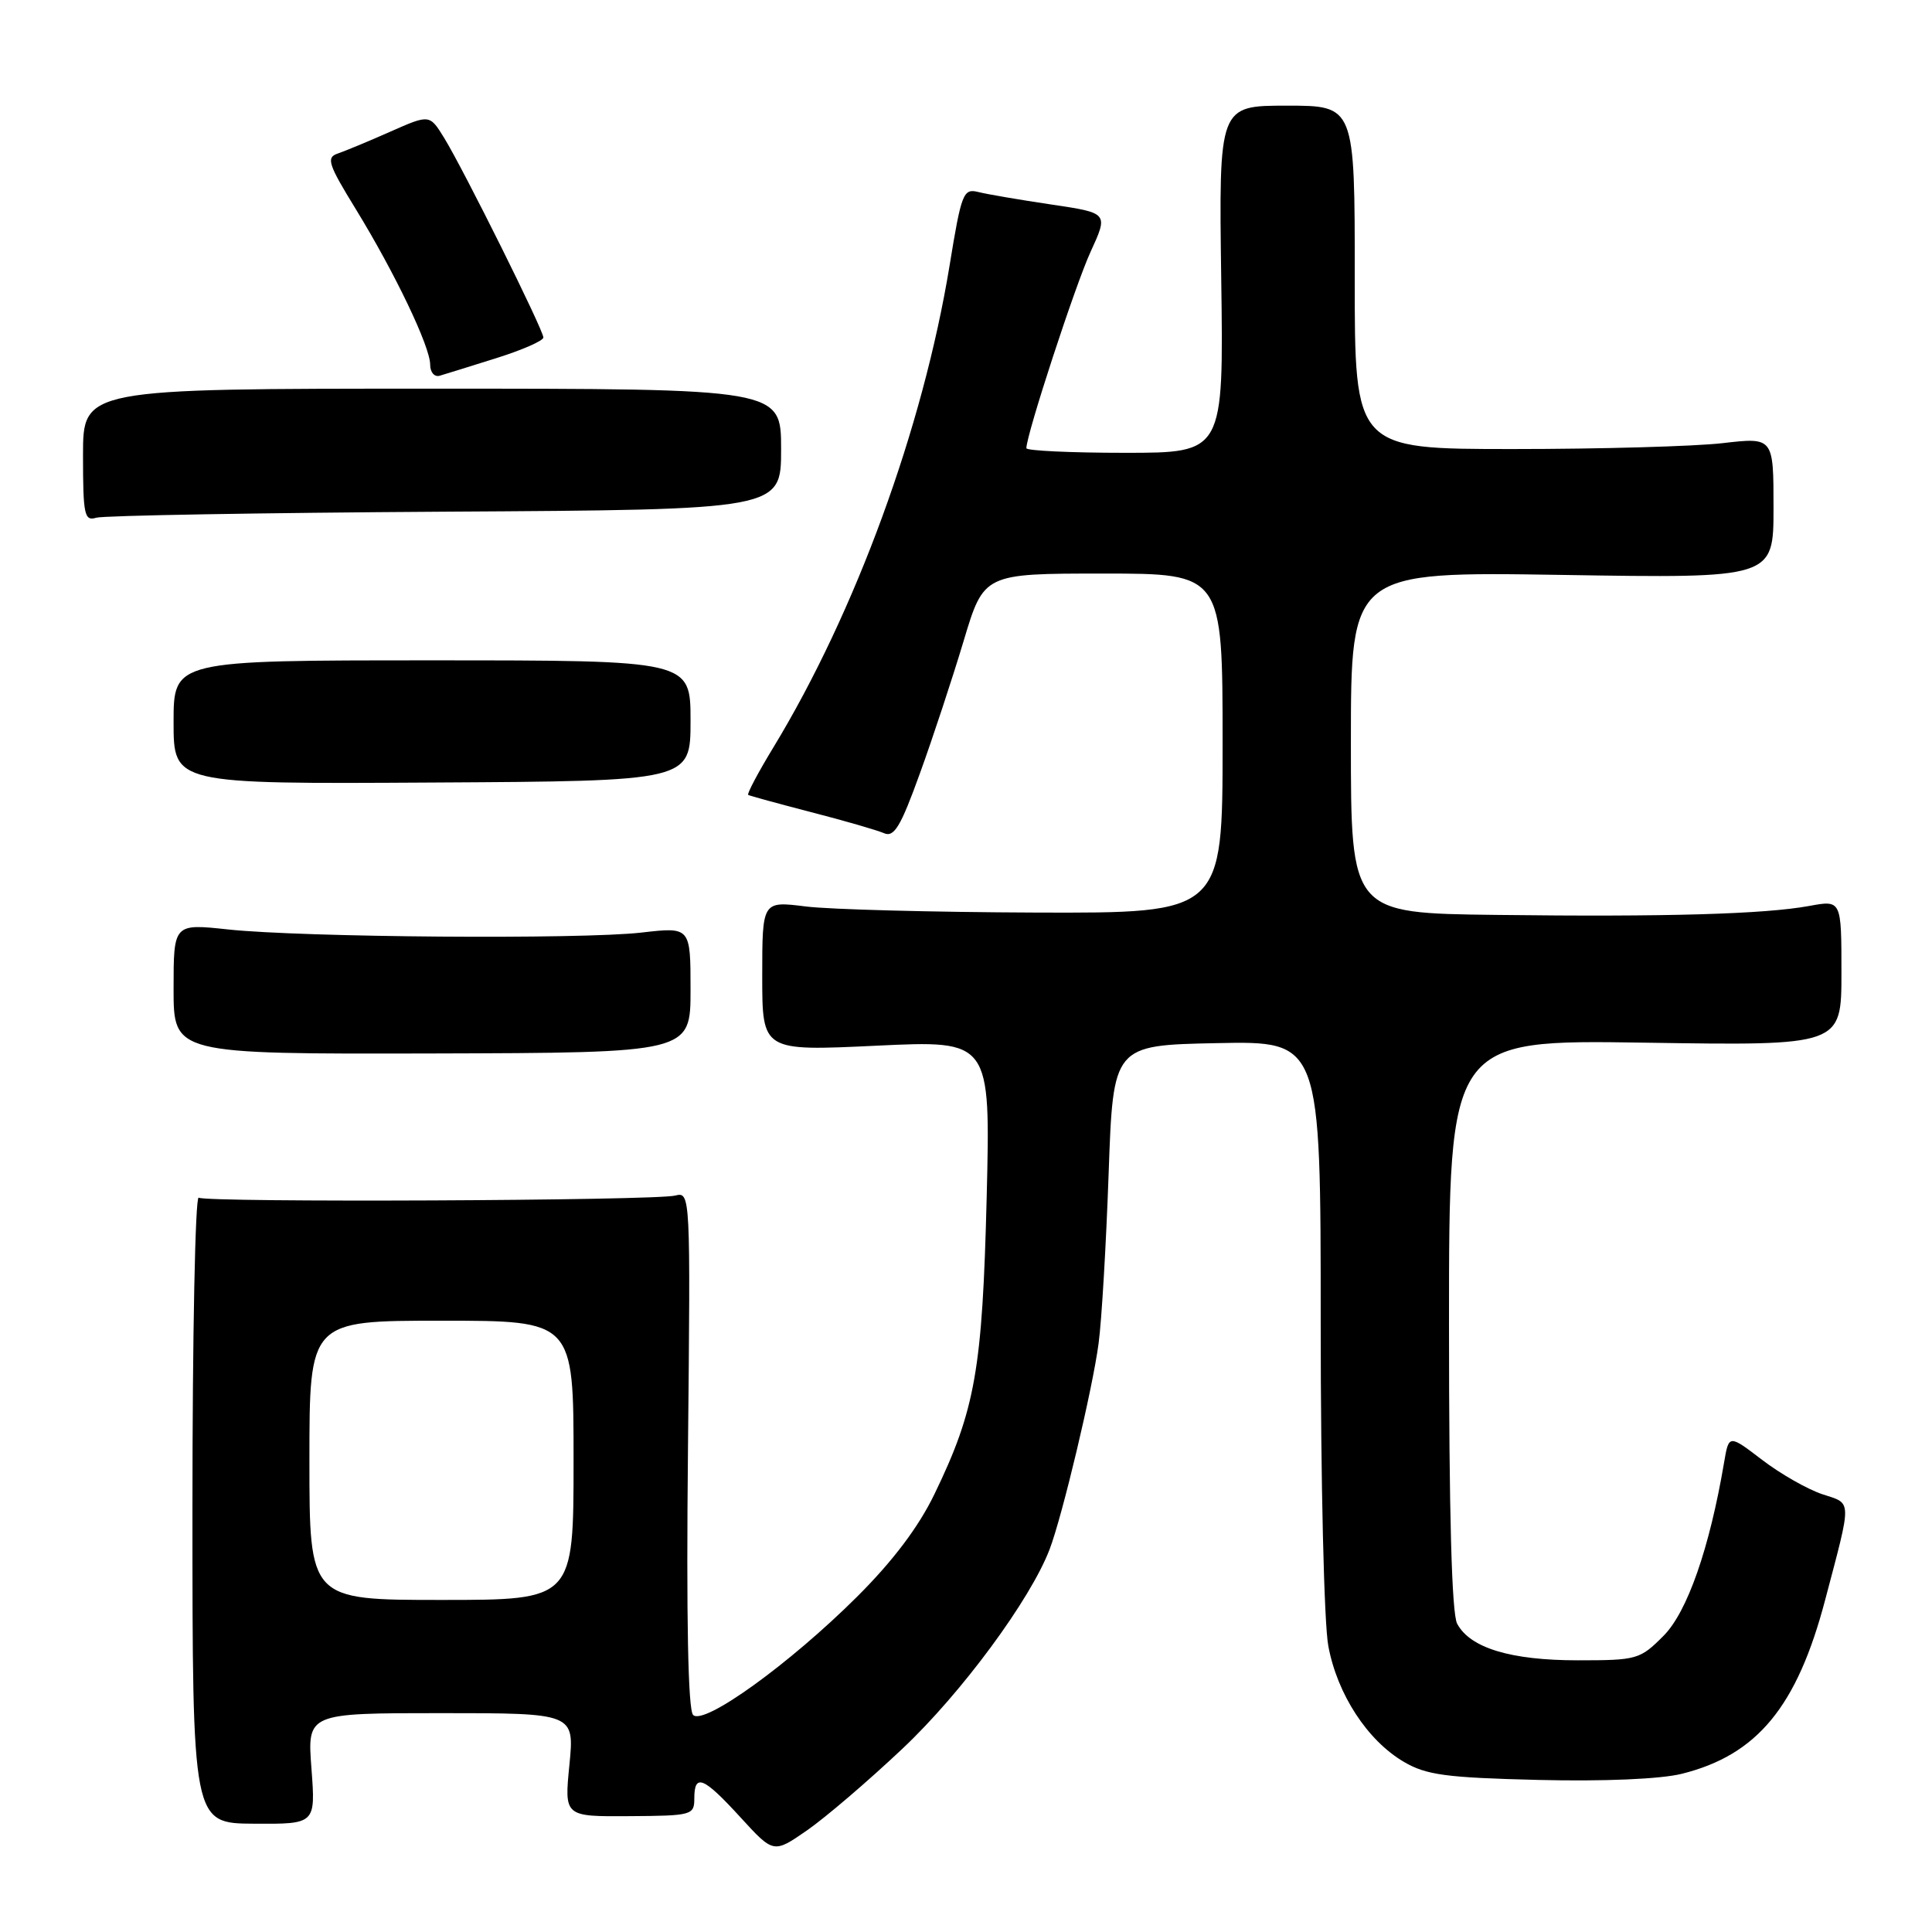 <?xml version="1.0" encoding="UTF-8" standalone="no"?>
<!DOCTYPE svg PUBLIC "-//W3C//DTD SVG 1.1//EN" "http://www.w3.org/Graphics/SVG/1.1/DTD/svg11.dtd" >
<svg xmlns="http://www.w3.org/2000/svg" xmlns:xlink="http://www.w3.org/1999/xlink" version="1.1" viewBox="0 0 256 256">
 <g >
 <path fill="currentColor"
d=" M 119.59 231.70 C 127.38 224.37 136.55 211.94 139.08 205.29 C 140.77 200.86 144.78 184.02 145.57 178.00 C 145.98 174.97 146.57 164.85 146.90 155.50 C 147.50 138.50 147.50 138.50 161.25 138.22 C 175.00 137.94 175.00 137.94 175.00 175.34 C 175.00 196.21 175.44 215.11 176.01 218.11 C 177.20 224.51 181.19 230.62 186.01 233.45 C 188.99 235.20 191.58 235.55 203.84 235.85 C 212.55 236.06 220.01 235.74 222.84 235.04 C 232.84 232.55 238.12 226.15 241.85 211.97 C 245.42 198.43 245.44 199.30 241.46 197.99 C 239.51 197.34 235.92 195.30 233.49 193.44 C 229.08 190.07 229.08 190.07 228.45 193.79 C 226.53 205.12 223.58 213.59 220.43 216.75 C 217.31 219.89 216.91 220.00 209.07 220.00 C 200.18 220.00 194.80 218.37 193.08 215.15 C 192.36 213.81 192.00 200.53 192.00 175.45 C 192.00 137.76 192.00 137.76 218.00 138.16 C 244.00 138.56 244.00 138.56 244.00 128.91 C 244.00 119.26 244.00 119.26 239.75 120.04 C 233.82 121.13 220.76 121.51 198.25 121.23 C 179.00 121.00 179.00 121.00 179.00 98.37 C 179.00 75.74 179.00 75.74 207.00 76.18 C 235.00 76.63 235.00 76.63 235.00 67.29 C 235.00 57.94 235.00 57.94 228.25 58.72 C 224.54 59.15 212.05 59.50 200.50 59.50 C 179.50 59.50 179.50 59.50 179.51 36.75 C 179.52 14.00 179.52 14.00 170.51 14.00 C 161.50 14.00 161.50 14.00 161.82 37.00 C 162.14 60.00 162.14 60.00 149.07 60.00 C 141.88 60.00 136.00 59.72 136.00 59.39 C 136.00 57.59 142.48 37.77 144.51 33.36 C 146.87 28.22 146.87 28.22 139.31 27.10 C 135.15 26.48 130.79 25.74 129.62 25.44 C 127.64 24.95 127.39 25.58 125.82 35.21 C 122.30 56.68 113.37 81.11 102.45 99.08 C 100.43 102.40 98.95 105.21 99.14 105.33 C 99.34 105.45 103.10 106.48 107.50 107.62 C 111.90 108.75 116.23 110.01 117.13 110.40 C 118.47 110.99 119.34 109.55 121.88 102.51 C 123.60 97.78 126.20 89.87 127.68 84.95 C 130.36 76.00 130.36 76.00 146.18 76.00 C 162.00 76.00 162.00 76.00 162.00 98.50 C 162.00 121.00 162.00 121.00 137.25 120.92 C 123.64 120.87 109.91 120.51 106.75 120.11 C 101.00 119.39 101.00 119.39 101.00 129.34 C 101.00 139.28 101.00 139.28 116.13 138.56 C 131.25 137.84 131.25 137.84 130.74 158.67 C 130.17 181.47 129.24 186.79 123.81 198.00 C 121.71 202.34 118.31 206.85 113.58 211.56 C 104.66 220.45 93.27 228.67 91.84 227.24 C 91.17 226.57 90.93 214.52 91.16 192.06 C 91.50 158.09 91.49 157.91 89.46 158.42 C 86.76 159.10 27.40 159.36 26.33 158.70 C 25.87 158.42 25.50 176.96 25.50 199.89 C 25.50 241.60 25.50 241.60 33.66 241.65 C 41.82 241.70 41.82 241.70 41.27 234.35 C 40.71 227.00 40.71 227.00 58.42 227.00 C 76.12 227.00 76.12 227.00 75.45 233.85 C 74.77 240.71 74.77 240.71 83.39 240.65 C 91.69 240.60 92.00 240.51 92.00 238.30 C 92.00 234.94 93.20 235.43 98.11 240.80 C 102.50 245.60 102.50 245.60 106.91 242.55 C 109.34 240.87 115.05 235.99 119.59 231.70 Z  M 91.50 131.16 C 91.50 122.82 91.50 122.82 85.00 123.57 C 76.98 124.49 40.12 124.21 30.25 123.16 C 23.00 122.38 23.00 122.38 23.00 131.03 C 23.00 139.67 23.00 139.67 57.25 139.59 C 91.50 139.50 91.50 139.50 91.50 131.16 Z  M 91.50 95.50 C 91.50 87.50 91.50 87.50 57.25 87.50 C 23.00 87.50 23.00 87.50 23.00 95.69 C 23.00 103.89 23.00 103.89 57.25 103.69 C 91.50 103.50 91.50 103.50 91.50 95.50 Z  M 59.00 67.80 C 103.50 67.54 103.50 67.54 103.50 59.52 C 103.50 51.50 103.50 51.50 57.25 51.50 C 11.00 51.50 11.00 51.50 11.00 60.32 C 11.00 68.25 11.18 69.08 12.75 68.60 C 13.71 68.31 34.52 67.95 59.00 67.80 Z  M 65.75 47.46 C 69.19 46.38 72.00 45.15 72.00 44.72 C 72.00 43.72 61.48 22.56 58.88 18.32 C 56.93 15.14 56.93 15.14 51.71 17.45 C 48.85 18.72 45.71 20.02 44.74 20.35 C 43.20 20.87 43.48 21.75 47.15 27.72 C 52.34 36.19 57.00 45.93 57.00 48.32 C 57.00 49.33 57.56 49.98 58.25 49.79 C 58.94 49.59 62.31 48.54 65.75 47.46 Z  M 41.00 193.50 C 41.00 175.00 41.00 175.00 58.50 175.00 C 76.00 175.00 76.00 175.00 76.00 193.50 C 76.00 212.00 76.00 212.00 58.50 212.00 C 41.00 212.00 41.00 212.00 41.00 193.50 Z "/>
</g>
</svg>